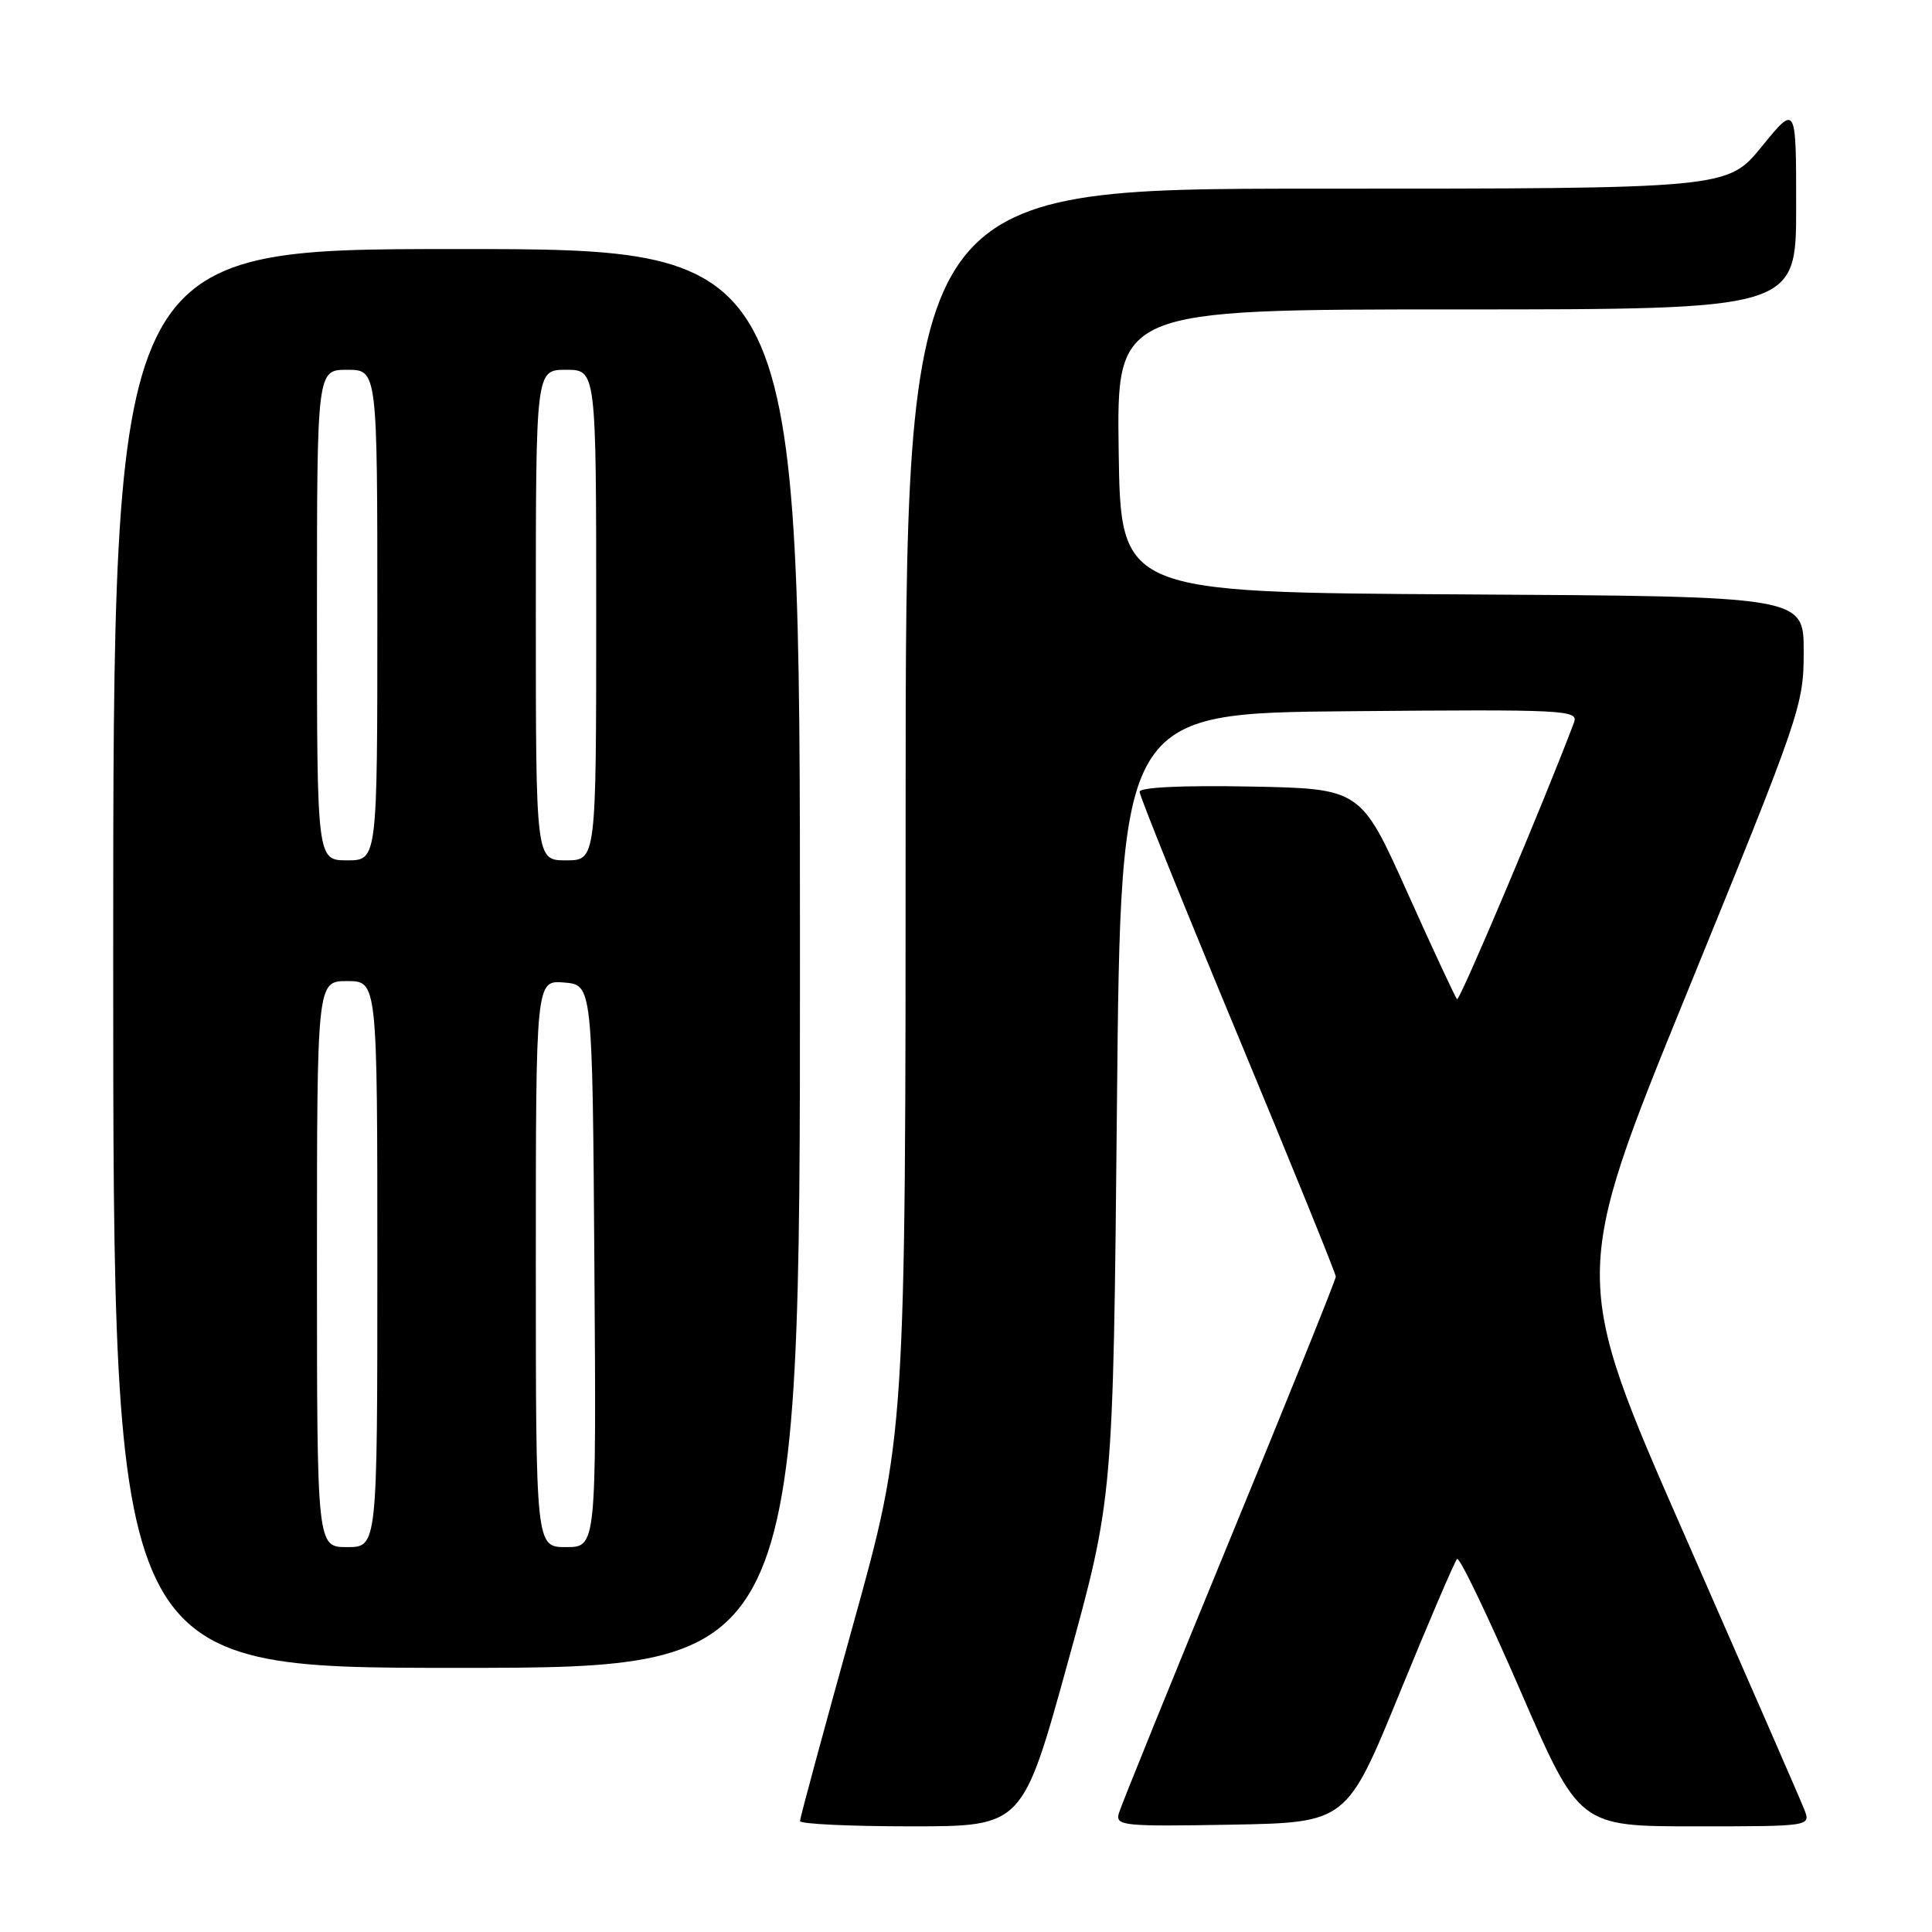 <?xml version="1.0" encoding="UTF-8" standalone="no"?>
<!DOCTYPE svg PUBLIC "-//W3C//DTD SVG 1.1//EN" "http://www.w3.org/Graphics/SVG/1.1/DTD/svg11.dtd" >
<svg xmlns="http://www.w3.org/2000/svg" xmlns:xlink="http://www.w3.org/1999/xlink" version="1.1" viewBox="0 0 256 256">
 <g >
 <path fill="currentColor"
d=" M 141.50 220.25 C 147.50 198.50 147.50 198.50 148.00 146.50 C 148.50 94.50 148.50 94.50 178.86 94.24 C 207.52 93.99 209.19 94.07 208.56 95.74 C 204.86 105.62 193.40 132.73 193.07 132.40 C 192.83 132.16 189.86 125.79 186.47 118.23 C 180.30 104.50 180.30 104.50 165.65 104.22 C 156.63 104.05 151.00 104.32 151.00 104.92 C 151.00 105.45 156.85 119.96 164.00 137.15 C 171.15 154.35 177.00 168.75 177.00 169.16 C 177.00 169.57 170.64 185.34 162.88 204.20 C 155.11 223.07 148.53 239.30 148.25 240.28 C 147.79 241.93 148.80 242.03 163.10 241.78 C 178.44 241.50 178.44 241.50 185.47 224.31 C 189.34 214.85 192.76 206.87 193.07 206.57 C 193.39 206.27 197.16 214.12 201.45 224.01 C 209.26 242.00 209.26 242.00 224.60 242.00 C 239.95 242.00 239.95 242.00 239.07 239.75 C 238.59 238.51 231.44 222.13 223.19 203.34 C 208.19 169.18 208.19 169.18 223.59 131.41 C 238.62 94.58 239.00 93.46 239.00 86.33 C 239.00 79.02 239.00 79.02 193.75 78.76 C 148.50 78.50 148.50 78.50 148.23 59.75 C 147.96 41.00 147.96 41.00 192.98 41.00 C 238.00 41.00 238.00 41.00 238.00 27.41 C 238.00 13.82 238.00 13.82 233.45 19.41 C 228.89 25.00 228.89 25.00 174.45 25.00 C 120.00 25.00 120.00 25.00 120.00 107.63 C 120.00 190.25 120.00 190.25 113.00 215.43 C 109.15 229.28 106.00 240.92 106.00 241.30 C 106.00 241.69 112.64 242.00 120.75 242.00 C 135.50 242.00 135.50 242.00 141.50 220.25 Z  M 106.00 127.00 C 106.00 33.00 106.00 33.00 60.50 33.00 C 15.00 33.00 15.00 33.00 15.00 127.00 C 15.00 221.00 15.00 221.00 60.50 221.00 C 106.00 221.00 106.00 221.00 106.00 127.00 Z  M 42.00 167.50 C 42.00 130.00 42.00 130.00 46.00 130.00 C 50.00 130.00 50.00 130.00 50.00 167.50 C 50.00 205.00 50.00 205.00 46.00 205.00 C 42.00 205.00 42.00 205.00 42.00 167.50 Z  M 71.00 167.44 C 71.00 129.88 71.00 129.88 74.75 130.19 C 78.50 130.50 78.50 130.50 78.76 167.75 C 79.02 205.00 79.02 205.00 75.01 205.00 C 71.00 205.00 71.00 205.00 71.00 167.44 Z  M 42.00 81.50 C 42.00 49.00 42.00 49.00 46.00 49.00 C 50.00 49.00 50.00 49.00 50.00 81.50 C 50.00 114.00 50.00 114.00 46.00 114.00 C 42.00 114.00 42.00 114.00 42.00 81.50 Z  M 71.00 81.50 C 71.00 49.00 71.00 49.00 75.00 49.00 C 79.00 49.00 79.00 49.00 79.00 81.50 C 79.00 114.00 79.00 114.00 75.00 114.00 C 71.00 114.00 71.00 114.00 71.00 81.50 Z "/>
</g>
</svg>